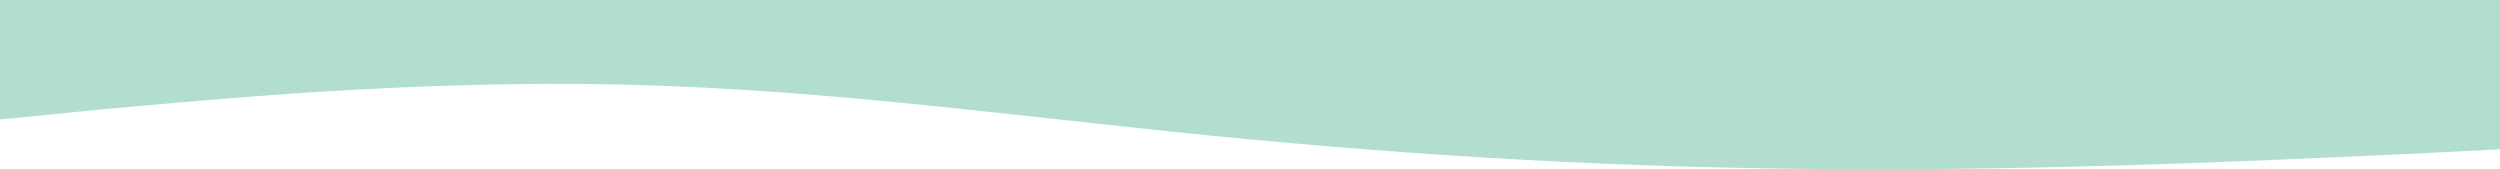 <svg width="1728" height="117" viewBox="0 0 1728 117" fill="none" xmlns="http://www.w3.org/2000/svg">
<path fill-rule="evenodd" clip-rule="evenodd" d="M0 82.588L69.12 75.706C146.88 68.823 285.12 55.059 432 58.5C578.88 61.941 717.12 82.588 864 96.353C1010.88 110.118 1149.12 117 1296 117C1442.88 117 1581.12 110.118 1658.88 106.676L1728 103.235V1.90735e-06H1658.88C1581.12 1.90735e-06 1442.88 1.90735e-06 1296 1.90735e-06C1149.12 1.90735e-06 1010.88 1.90735e-06 864 1.90735e-06C717.12 1.90735e-06 578.88 1.90735e-06 432 1.90735e-06C285.12 1.90735e-06 146.88 1.90735e-06 69.12 1.90735e-06H0V82.588Z" fill="#B1DECE"/>
</svg>
